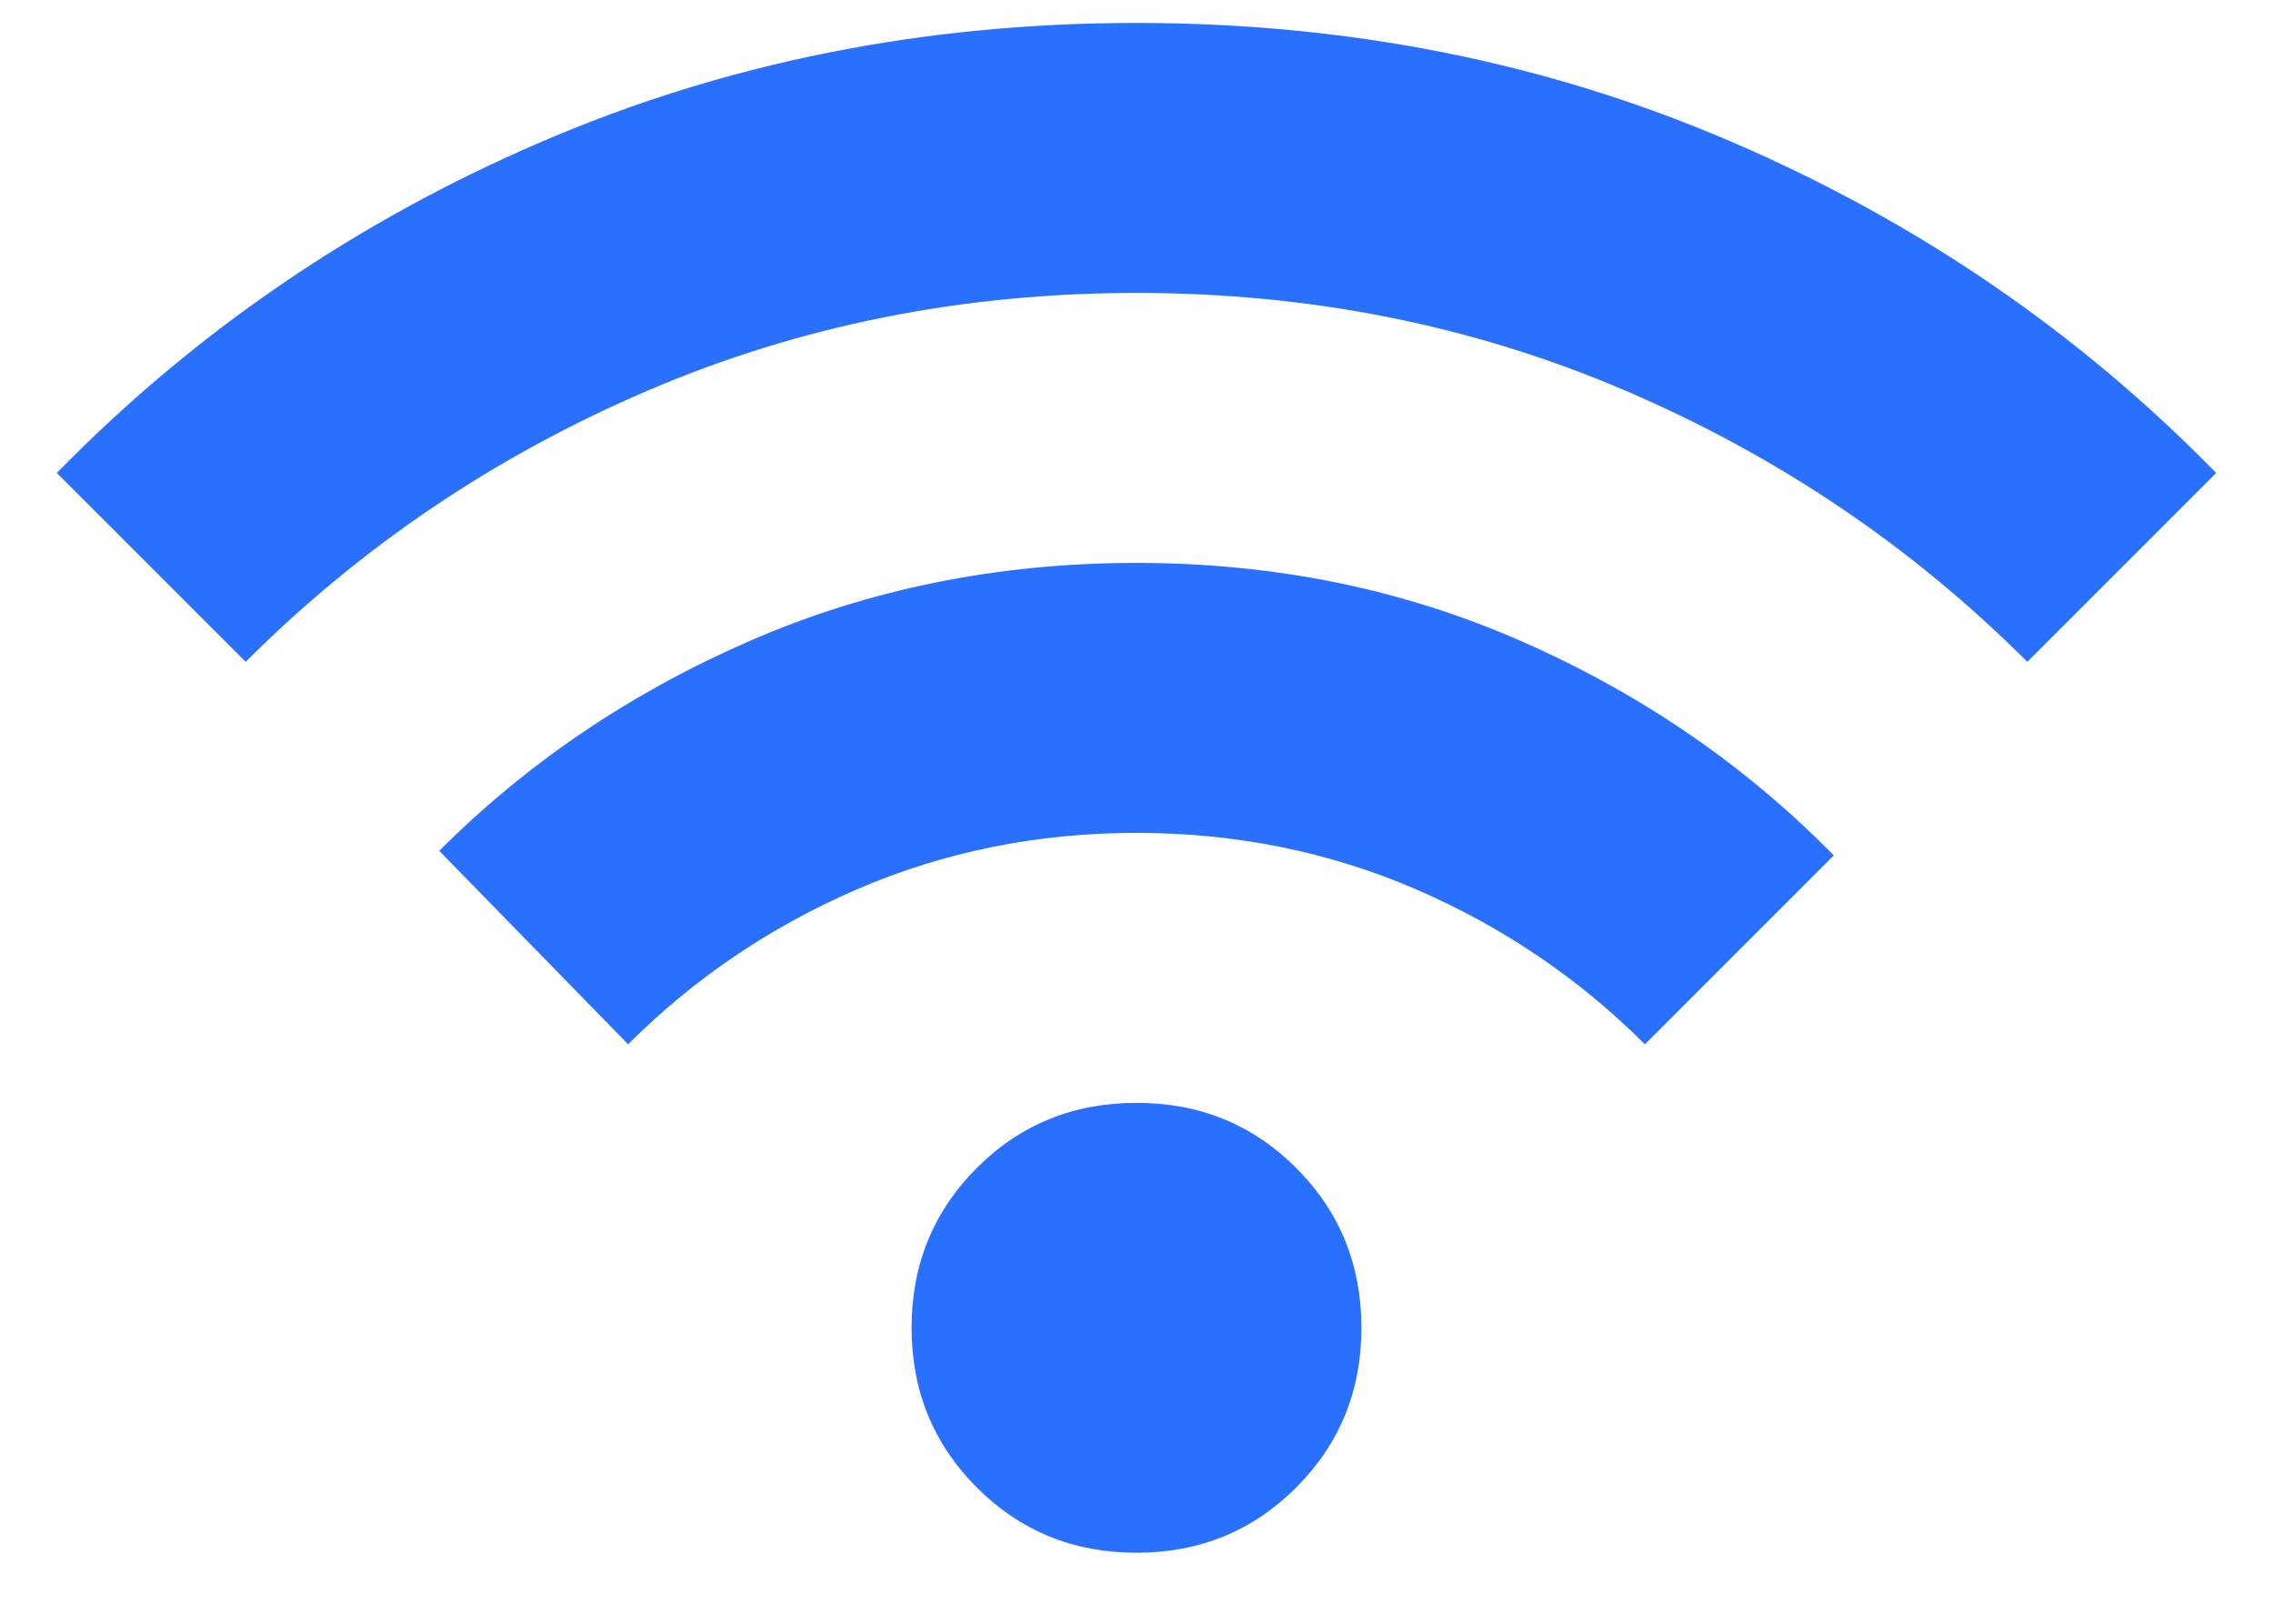 <svg width="21" height="15" viewBox="0 0 21 15" fill="none" xmlns="http://www.w3.org/2000/svg">
<path d="M10.5 14.344C9.918 14.344 9.426 14.143 9.024 13.741C8.623 13.339 8.422 12.848 8.422 12.266C8.422 11.684 8.623 11.192 9.024 10.79C9.426 10.388 9.918 10.188 10.5 10.188C11.082 10.188 11.574 10.388 11.976 10.79C12.377 11.192 12.578 11.684 12.578 12.266C12.578 12.848 12.377 13.339 11.976 13.741C11.574 14.143 11.082 14.344 10.5 14.344ZM5.803 9.647L4.058 7.86C4.875 7.043 5.834 6.395 6.936 5.917C8.037 5.439 9.225 5.2 10.5 5.2C11.775 5.2 12.963 5.442 14.064 5.927C15.166 6.412 16.125 7.07 16.942 7.902L15.197 9.647C14.587 9.038 13.881 8.56 13.077 8.213C12.273 7.867 11.414 7.694 10.5 7.694C9.586 7.694 8.727 7.867 7.923 8.213C7.119 8.56 6.413 9.038 5.803 9.647ZM2.27 6.114L0.525 4.369C1.799 3.066 3.289 2.048 4.993 1.314C6.697 0.579 8.533 0.212 10.5 0.212C12.467 0.212 14.303 0.579 16.007 1.314C17.711 2.048 19.201 3.066 20.475 4.369L18.73 6.114C17.663 5.047 16.426 4.213 15.02 3.61C13.614 3.007 12.107 2.706 10.5 2.706C8.893 2.706 7.386 3.007 5.98 3.61C4.574 4.213 3.337 5.047 2.27 6.114Z" fill="#2970FF"/>
</svg>
